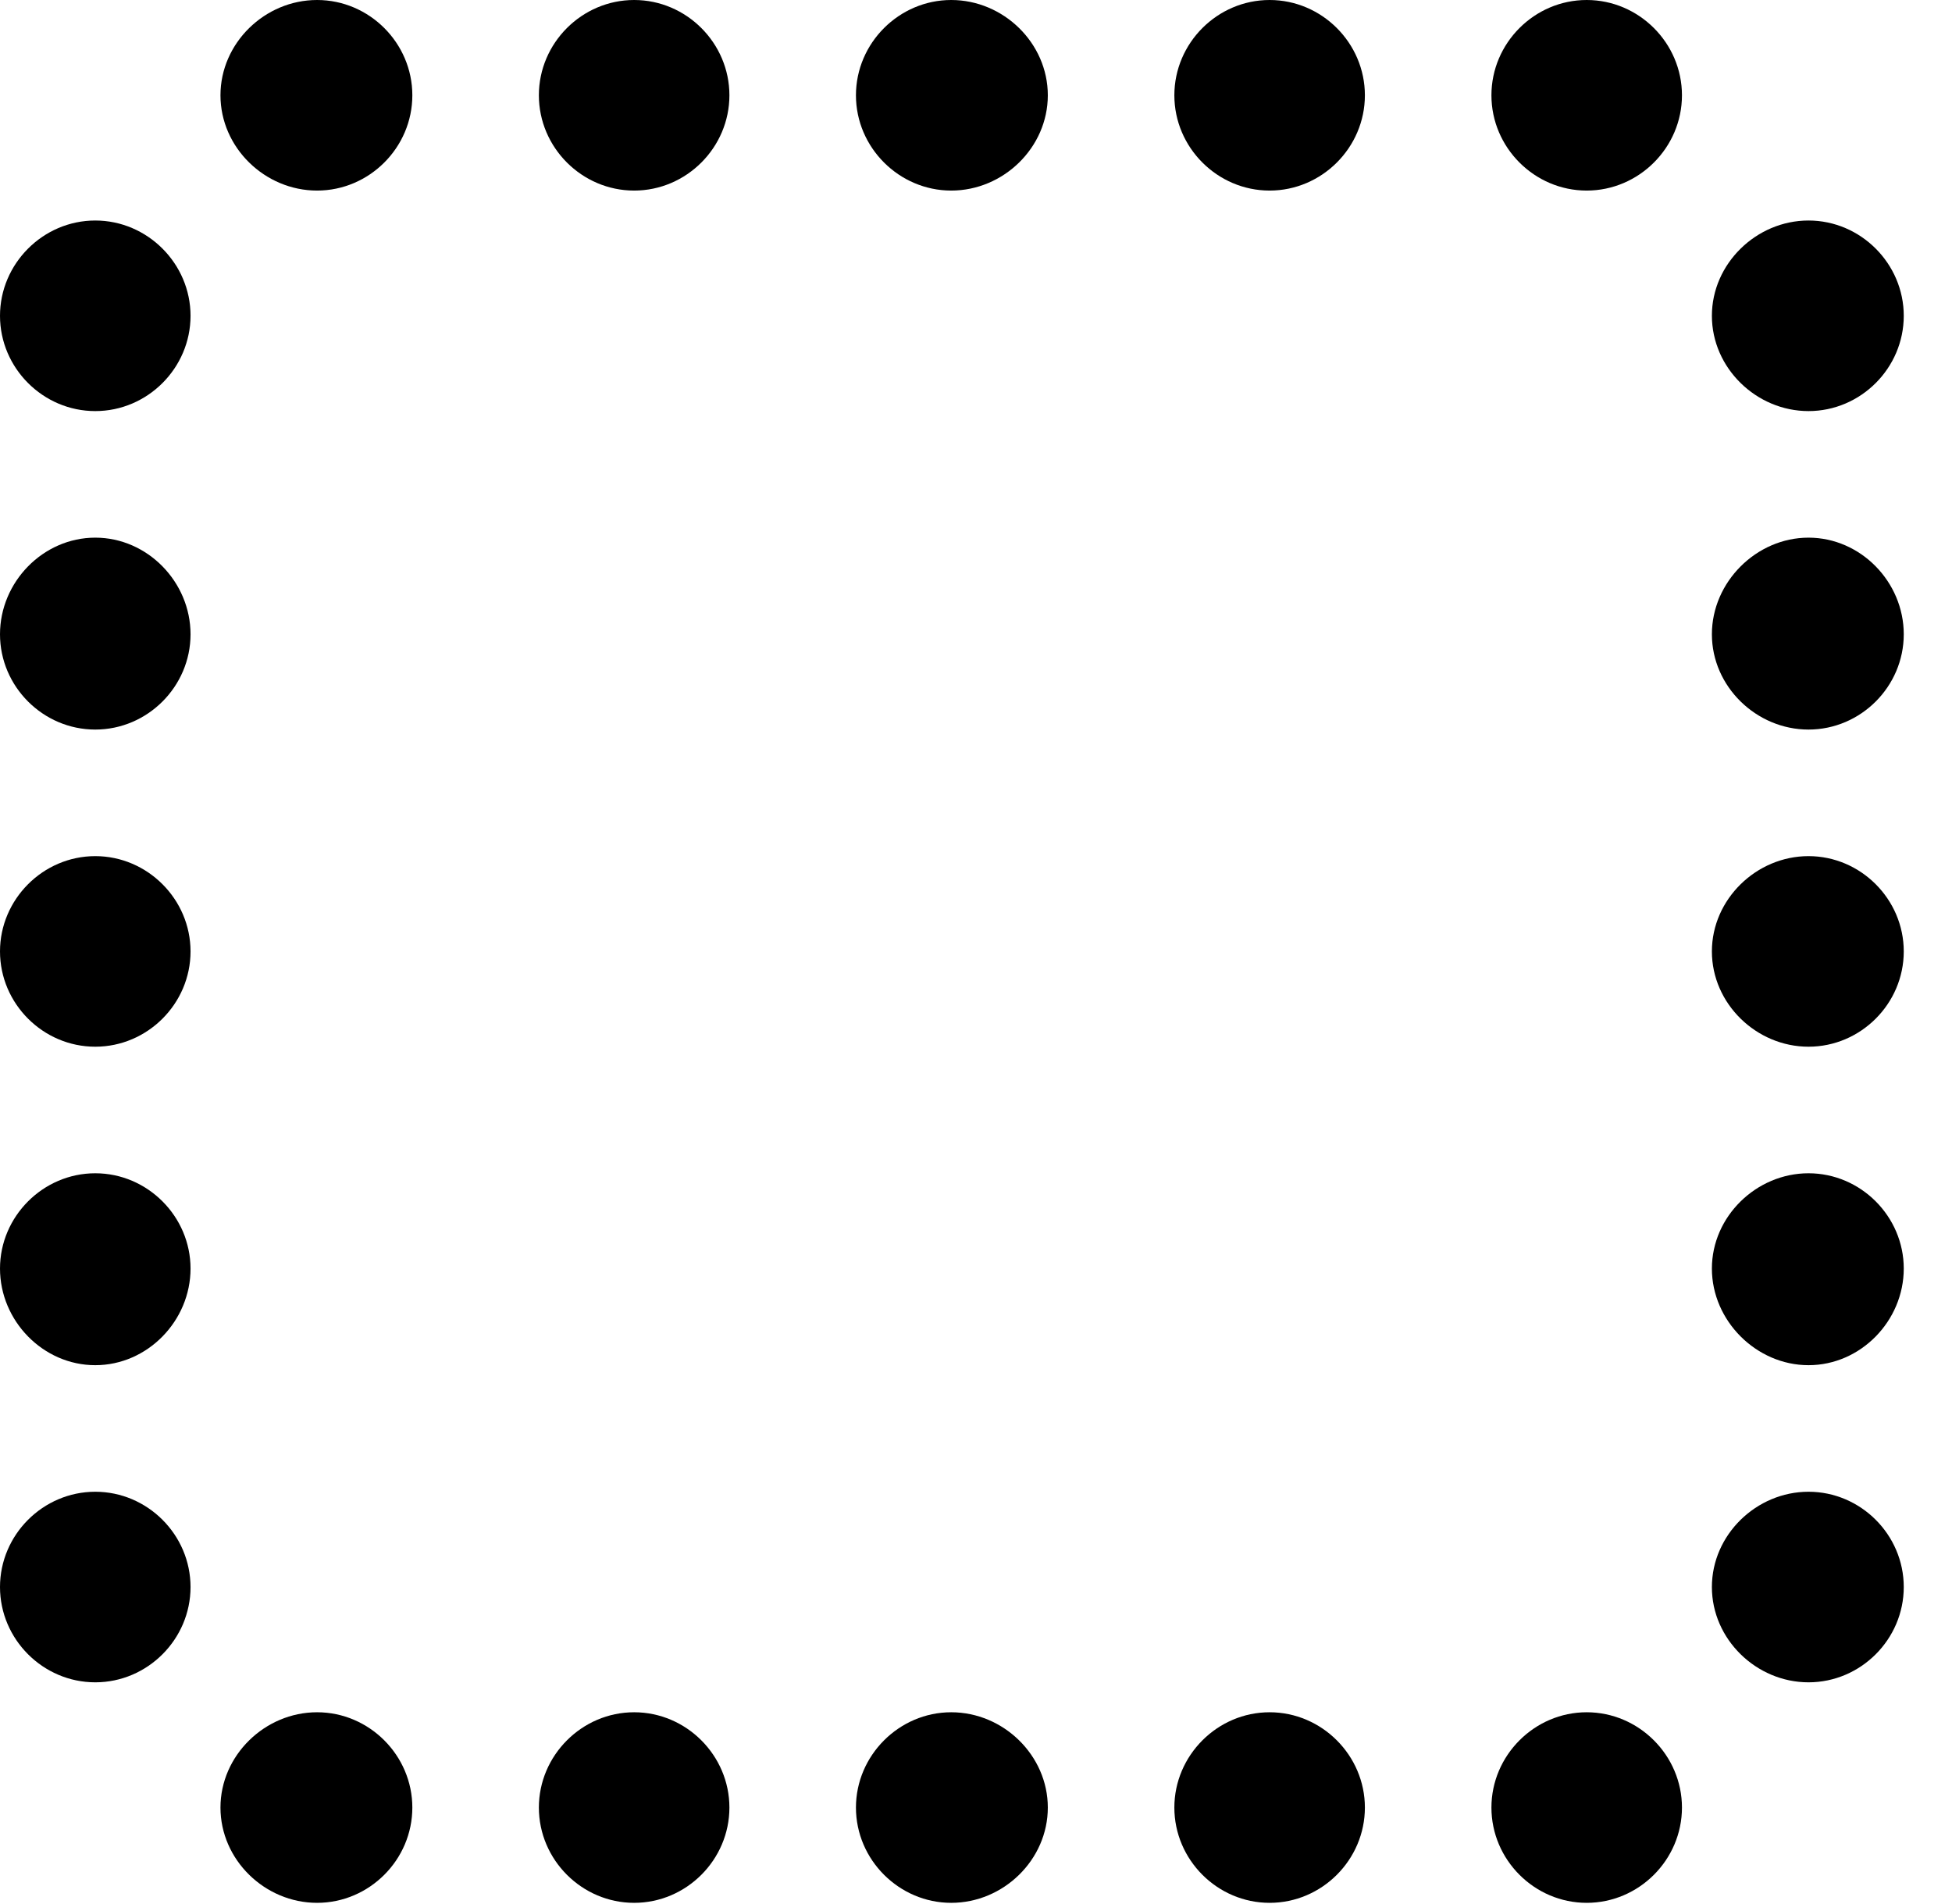 <svg version="1.1" xmlns="http://www.w3.org/2000/svg" xmlns:xlink="http://www.w3.org/1999/xlink" width="14.609" height="14.248" viewBox="0 0 14.609 14.248">
 <g>
  <rect height="14.248" opacity="0" width="14.609" x="0" y="0"/>
  <path d="M2.373 1.426C2.764 1.426 3.086 1.104 3.086 0.713C3.086 0.322 2.764 0 2.373 0C1.982 0 1.65 0.322 1.65 0.713C1.65 1.104 1.982 1.426 2.373 1.426ZM4.746 1.426C5.137 1.426 5.459 1.104 5.459 0.713C5.459 0.322 5.137 0 4.746 0C4.355 0 4.033 0.322 4.033 0.713C4.033 1.104 4.355 1.426 4.746 1.426ZM7.119 1.426C7.51 1.426 7.842 1.104 7.842 0.713C7.842 0.322 7.51 0 7.119 0C6.729 0 6.406 0.322 6.406 0.713C6.406 1.104 6.729 1.426 7.119 1.426ZM9.502 1.426C9.893 1.426 10.215 1.104 10.215 0.713C10.215 0.322 9.893 0 9.502 0C9.111 0 8.789 0.322 8.789 0.713C8.789 1.104 9.111 1.426 9.502 1.426ZM11.875 1.426C12.266 1.426 12.588 1.104 12.588 0.713C12.588 0.322 12.266 0 11.875 0C11.484 0 11.162 0.322 11.162 0.713C11.162 1.104 11.484 1.426 11.875 1.426ZM13.535 3.076C13.926 3.076 14.248 2.754 14.248 2.363C14.248 1.973 13.926 1.65 13.535 1.65C13.145 1.65 12.812 1.973 12.812 2.363C12.812 2.754 13.145 3.076 13.535 3.076ZM13.535 5.459C13.926 5.459 14.248 5.137 14.248 4.746C14.248 4.355 13.926 4.023 13.535 4.023C13.145 4.023 12.812 4.355 12.812 4.746C12.812 5.137 13.145 5.459 13.535 5.459ZM13.535 7.832C13.926 7.832 14.248 7.51 14.248 7.119C14.248 6.729 13.926 6.406 13.535 6.406C13.145 6.406 12.812 6.729 12.812 7.119C12.812 7.51 13.145 7.832 13.535 7.832ZM13.535 10.215C13.926 10.215 14.248 9.883 14.248 9.492C14.248 9.102 13.926 8.779 13.535 8.779C13.145 8.779 12.812 9.102 12.812 9.492C12.812 9.883 13.145 10.215 13.535 10.215ZM13.535 12.588C13.926 12.588 14.248 12.266 14.248 11.875C14.248 11.484 13.926 11.162 13.535 11.162C13.145 11.162 12.812 11.484 12.812 11.875C12.812 12.266 13.145 12.588 13.535 12.588ZM11.875 14.238C12.266 14.238 12.588 13.916 12.588 13.525C12.588 13.135 12.266 12.812 11.875 12.812C11.484 12.812 11.162 13.135 11.162 13.525C11.162 13.916 11.484 14.238 11.875 14.238ZM9.502 14.238C9.893 14.238 10.215 13.916 10.215 13.525C10.215 13.135 9.893 12.812 9.502 12.812C9.111 12.812 8.789 13.135 8.789 13.525C8.789 13.916 9.111 14.238 9.502 14.238ZM7.119 14.238C7.51 14.238 7.842 13.916 7.842 13.525C7.842 13.135 7.51 12.812 7.119 12.812C6.729 12.812 6.406 13.135 6.406 13.525C6.406 13.916 6.729 14.238 7.119 14.238ZM4.746 14.238C5.137 14.238 5.459 13.916 5.459 13.525C5.459 13.135 5.137 12.812 4.746 12.812C4.355 12.812 4.033 13.135 4.033 13.525C4.033 13.916 4.355 14.238 4.746 14.238ZM2.373 14.238C2.764 14.238 3.086 13.916 3.086 13.525C3.086 13.135 2.764 12.812 2.373 12.812C1.982 12.812 1.65 13.135 1.65 13.525C1.65 13.916 1.982 14.238 2.373 14.238ZM0.713 12.588C1.104 12.588 1.426 12.266 1.426 11.875C1.426 11.484 1.104 11.162 0.713 11.162C0.322 11.162 0 11.484 0 11.875C0 12.266 0.322 12.588 0.713 12.588ZM0.713 10.215C1.104 10.215 1.426 9.883 1.426 9.492C1.426 9.102 1.104 8.779 0.713 8.779C0.322 8.779 0 9.102 0 9.492C0 9.883 0.322 10.215 0.713 10.215ZM0.713 7.832C1.104 7.832 1.426 7.51 1.426 7.119C1.426 6.729 1.104 6.406 0.713 6.406C0.322 6.406 0 6.729 0 7.119C0 7.51 0.322 7.832 0.713 7.832ZM0.713 5.459C1.104 5.459 1.426 5.137 1.426 4.746C1.426 4.355 1.104 4.023 0.713 4.023C0.322 4.023 0 4.355 0 4.746C0 5.137 0.322 5.459 0.713 5.459ZM0.713 3.076C1.104 3.076 1.426 2.754 1.426 2.363C1.426 1.973 1.104 1.65 0.713 1.65C0.322 1.65 0 1.973 0 2.363C0 2.754 0.322 3.076 0.713 3.076Z" fill="currentColor"/>
 </g>
</svg>
